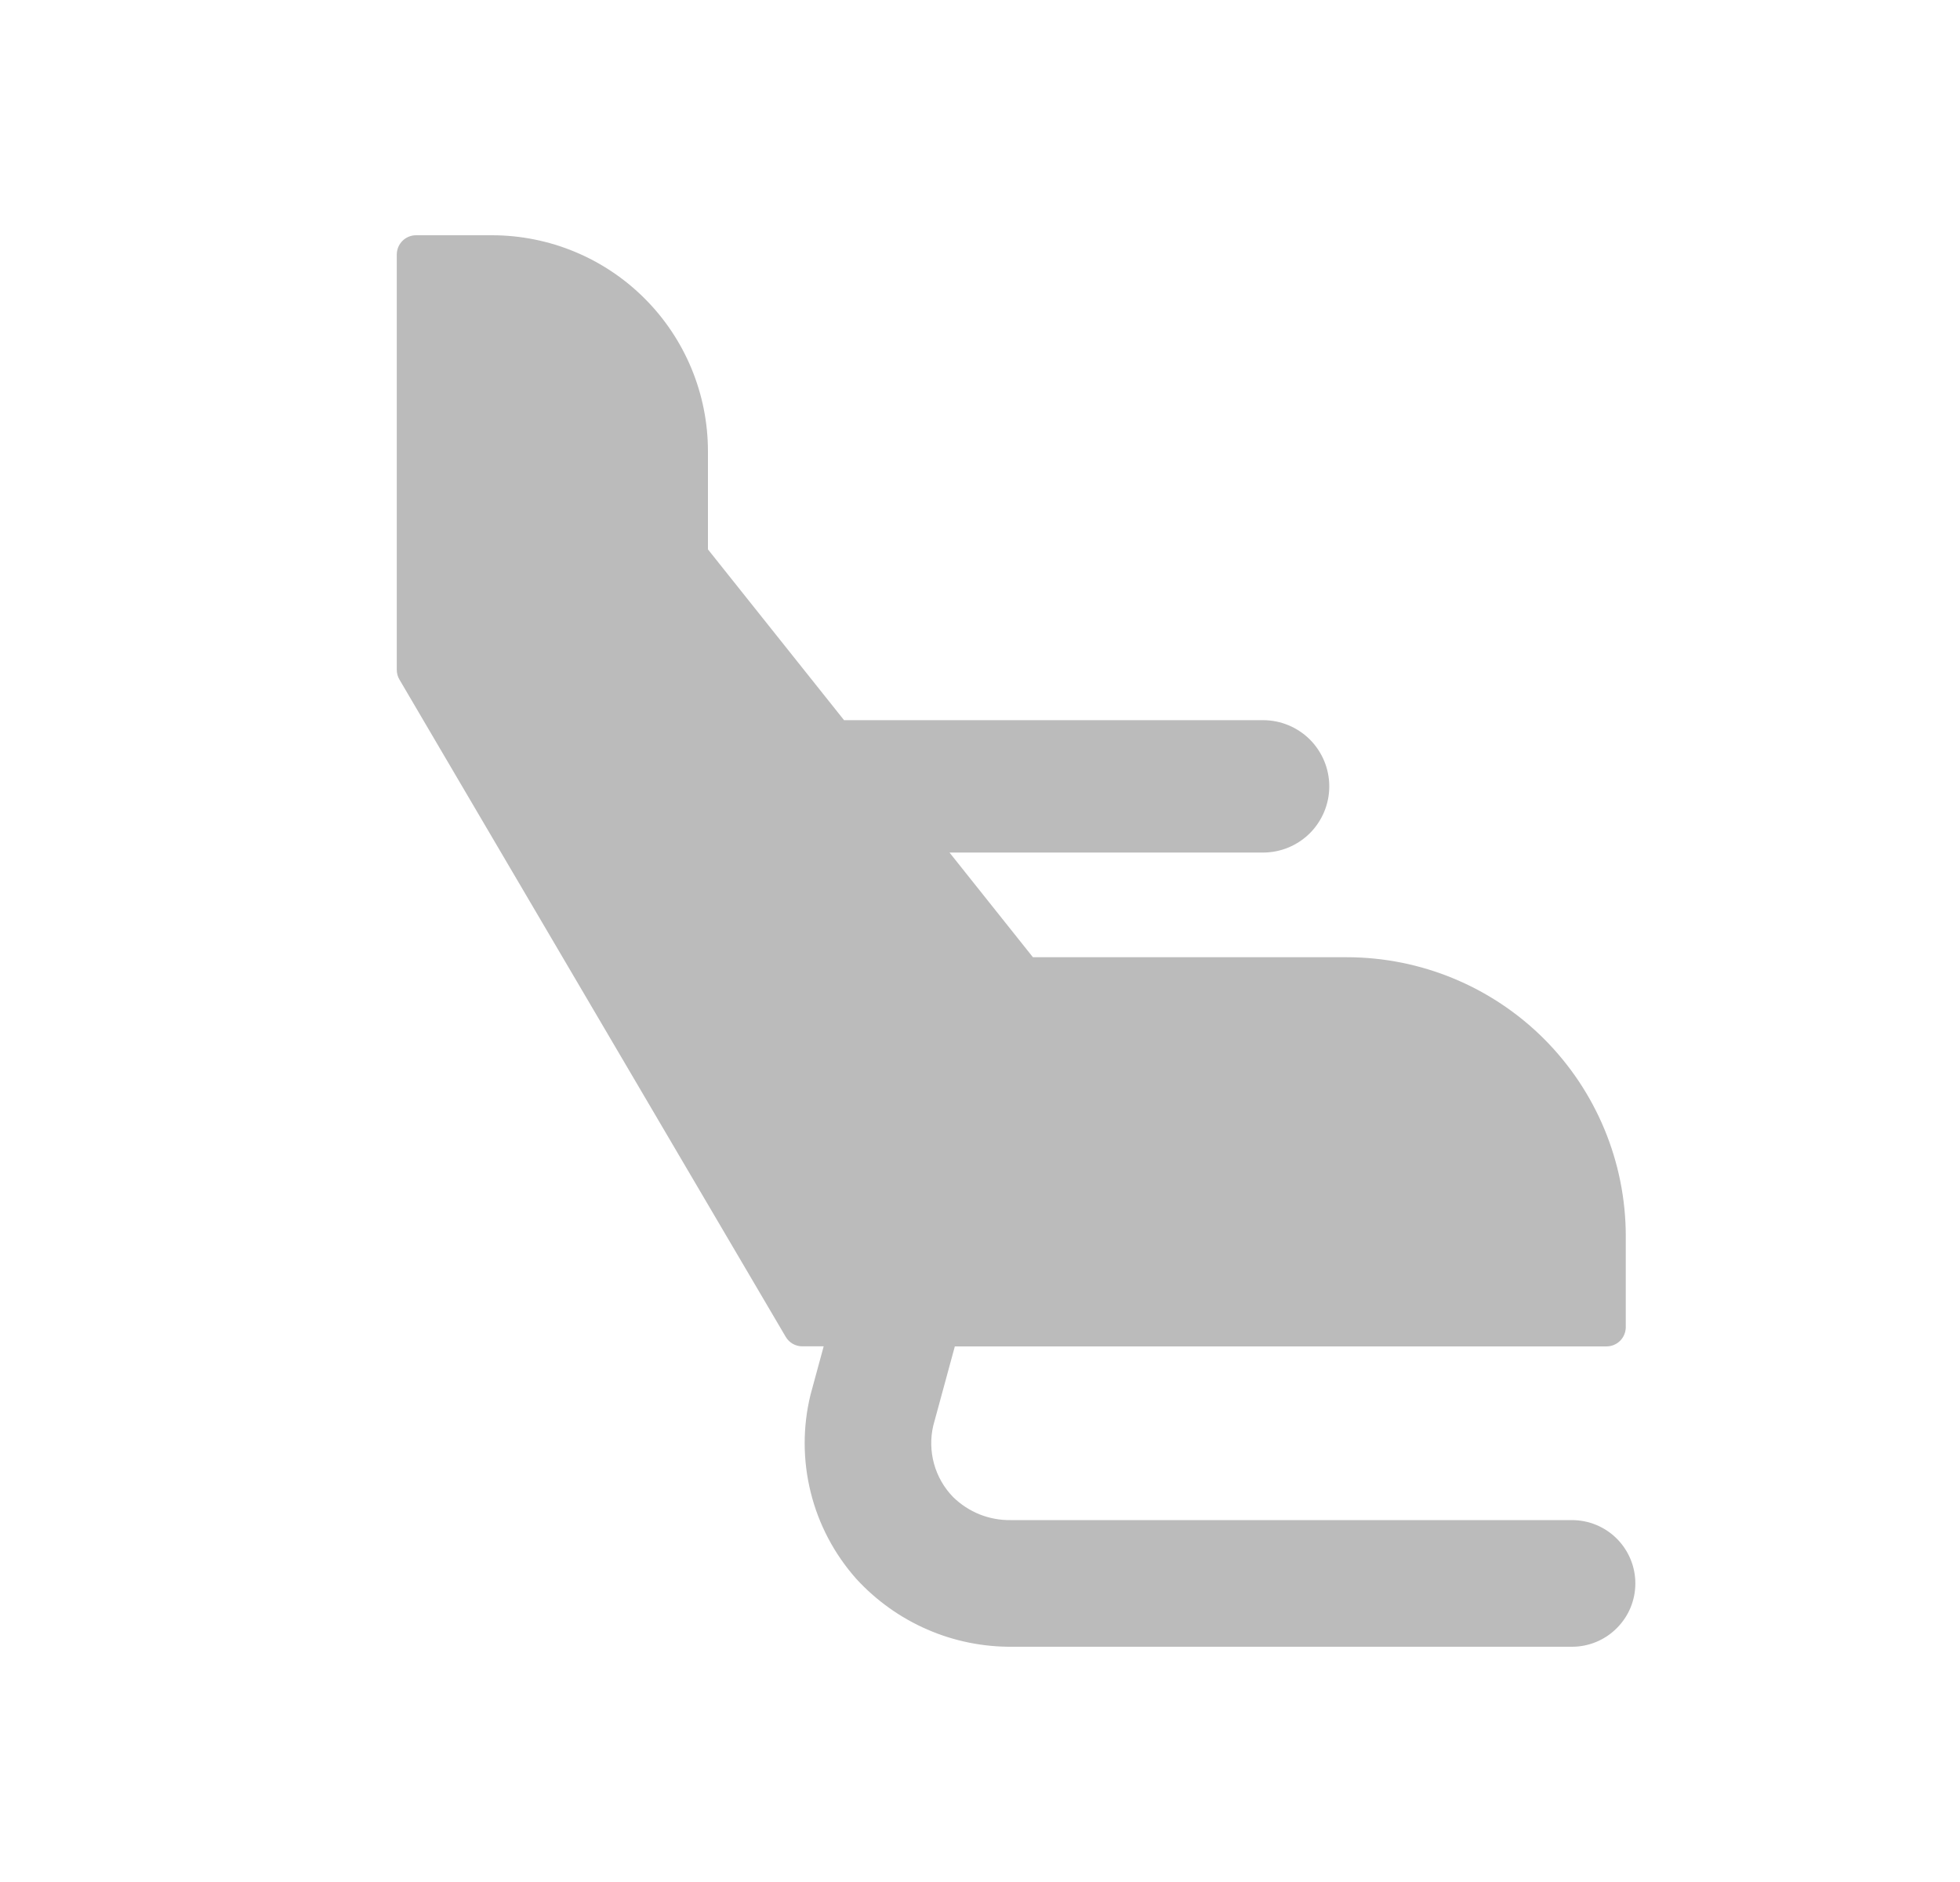 <svg width="25" height="24" viewBox="0 0 25 24" fill="none" xmlns="http://www.w3.org/2000/svg">
<path d="M6.278 3H5.307C5.242 3 5.179 3.026 5.133 3.072C5.087 3.118 5.061 3.181 5.061 3.246V8.541C5.061 8.585 5.072 8.628 5.095 8.666L5.617 9.555L8.719 14.832L10.022 17.048C10.044 17.085 10.075 17.116 10.112 17.137C10.149 17.158 10.191 17.169 10.234 17.169H10.506L10.338 17.787C10.238 18.196 10.239 18.623 10.341 19.032C10.442 19.441 10.642 19.818 10.921 20.133C11.175 20.41 11.484 20.631 11.828 20.78C12.172 20.93 12.544 21.004 12.92 21H20.051C20.265 21 20.471 20.915 20.622 20.763C20.774 20.612 20.859 20.407 20.859 20.192C20.859 19.978 20.774 19.773 20.622 19.621C20.471 19.47 20.265 19.385 20.051 19.385H12.892C12.756 19.387 12.621 19.362 12.495 19.312C12.369 19.261 12.254 19.186 12.157 19.091C12.042 18.973 11.958 18.827 11.914 18.668C11.87 18.509 11.866 18.341 11.904 18.18L12.179 17.17H20.491C20.556 17.17 20.619 17.144 20.665 17.098C20.711 17.051 20.737 16.989 20.737 16.923V15.762C20.736 14.819 20.361 13.916 19.695 13.249C19.028 12.583 18.124 12.208 17.182 12.207H13.175L12.111 10.872H16.111C16.335 10.872 16.549 10.783 16.708 10.625C16.866 10.466 16.955 10.252 16.955 10.028C16.955 9.804 16.866 9.59 16.708 9.431C16.549 9.273 16.335 9.184 16.111 9.184H10.766L9.03 7.006V5.752C9.029 5.022 8.739 4.323 8.223 3.807C7.707 3.291 7.008 3.001 6.278 3Z" fill="#BBBBBB"/>
</svg>
